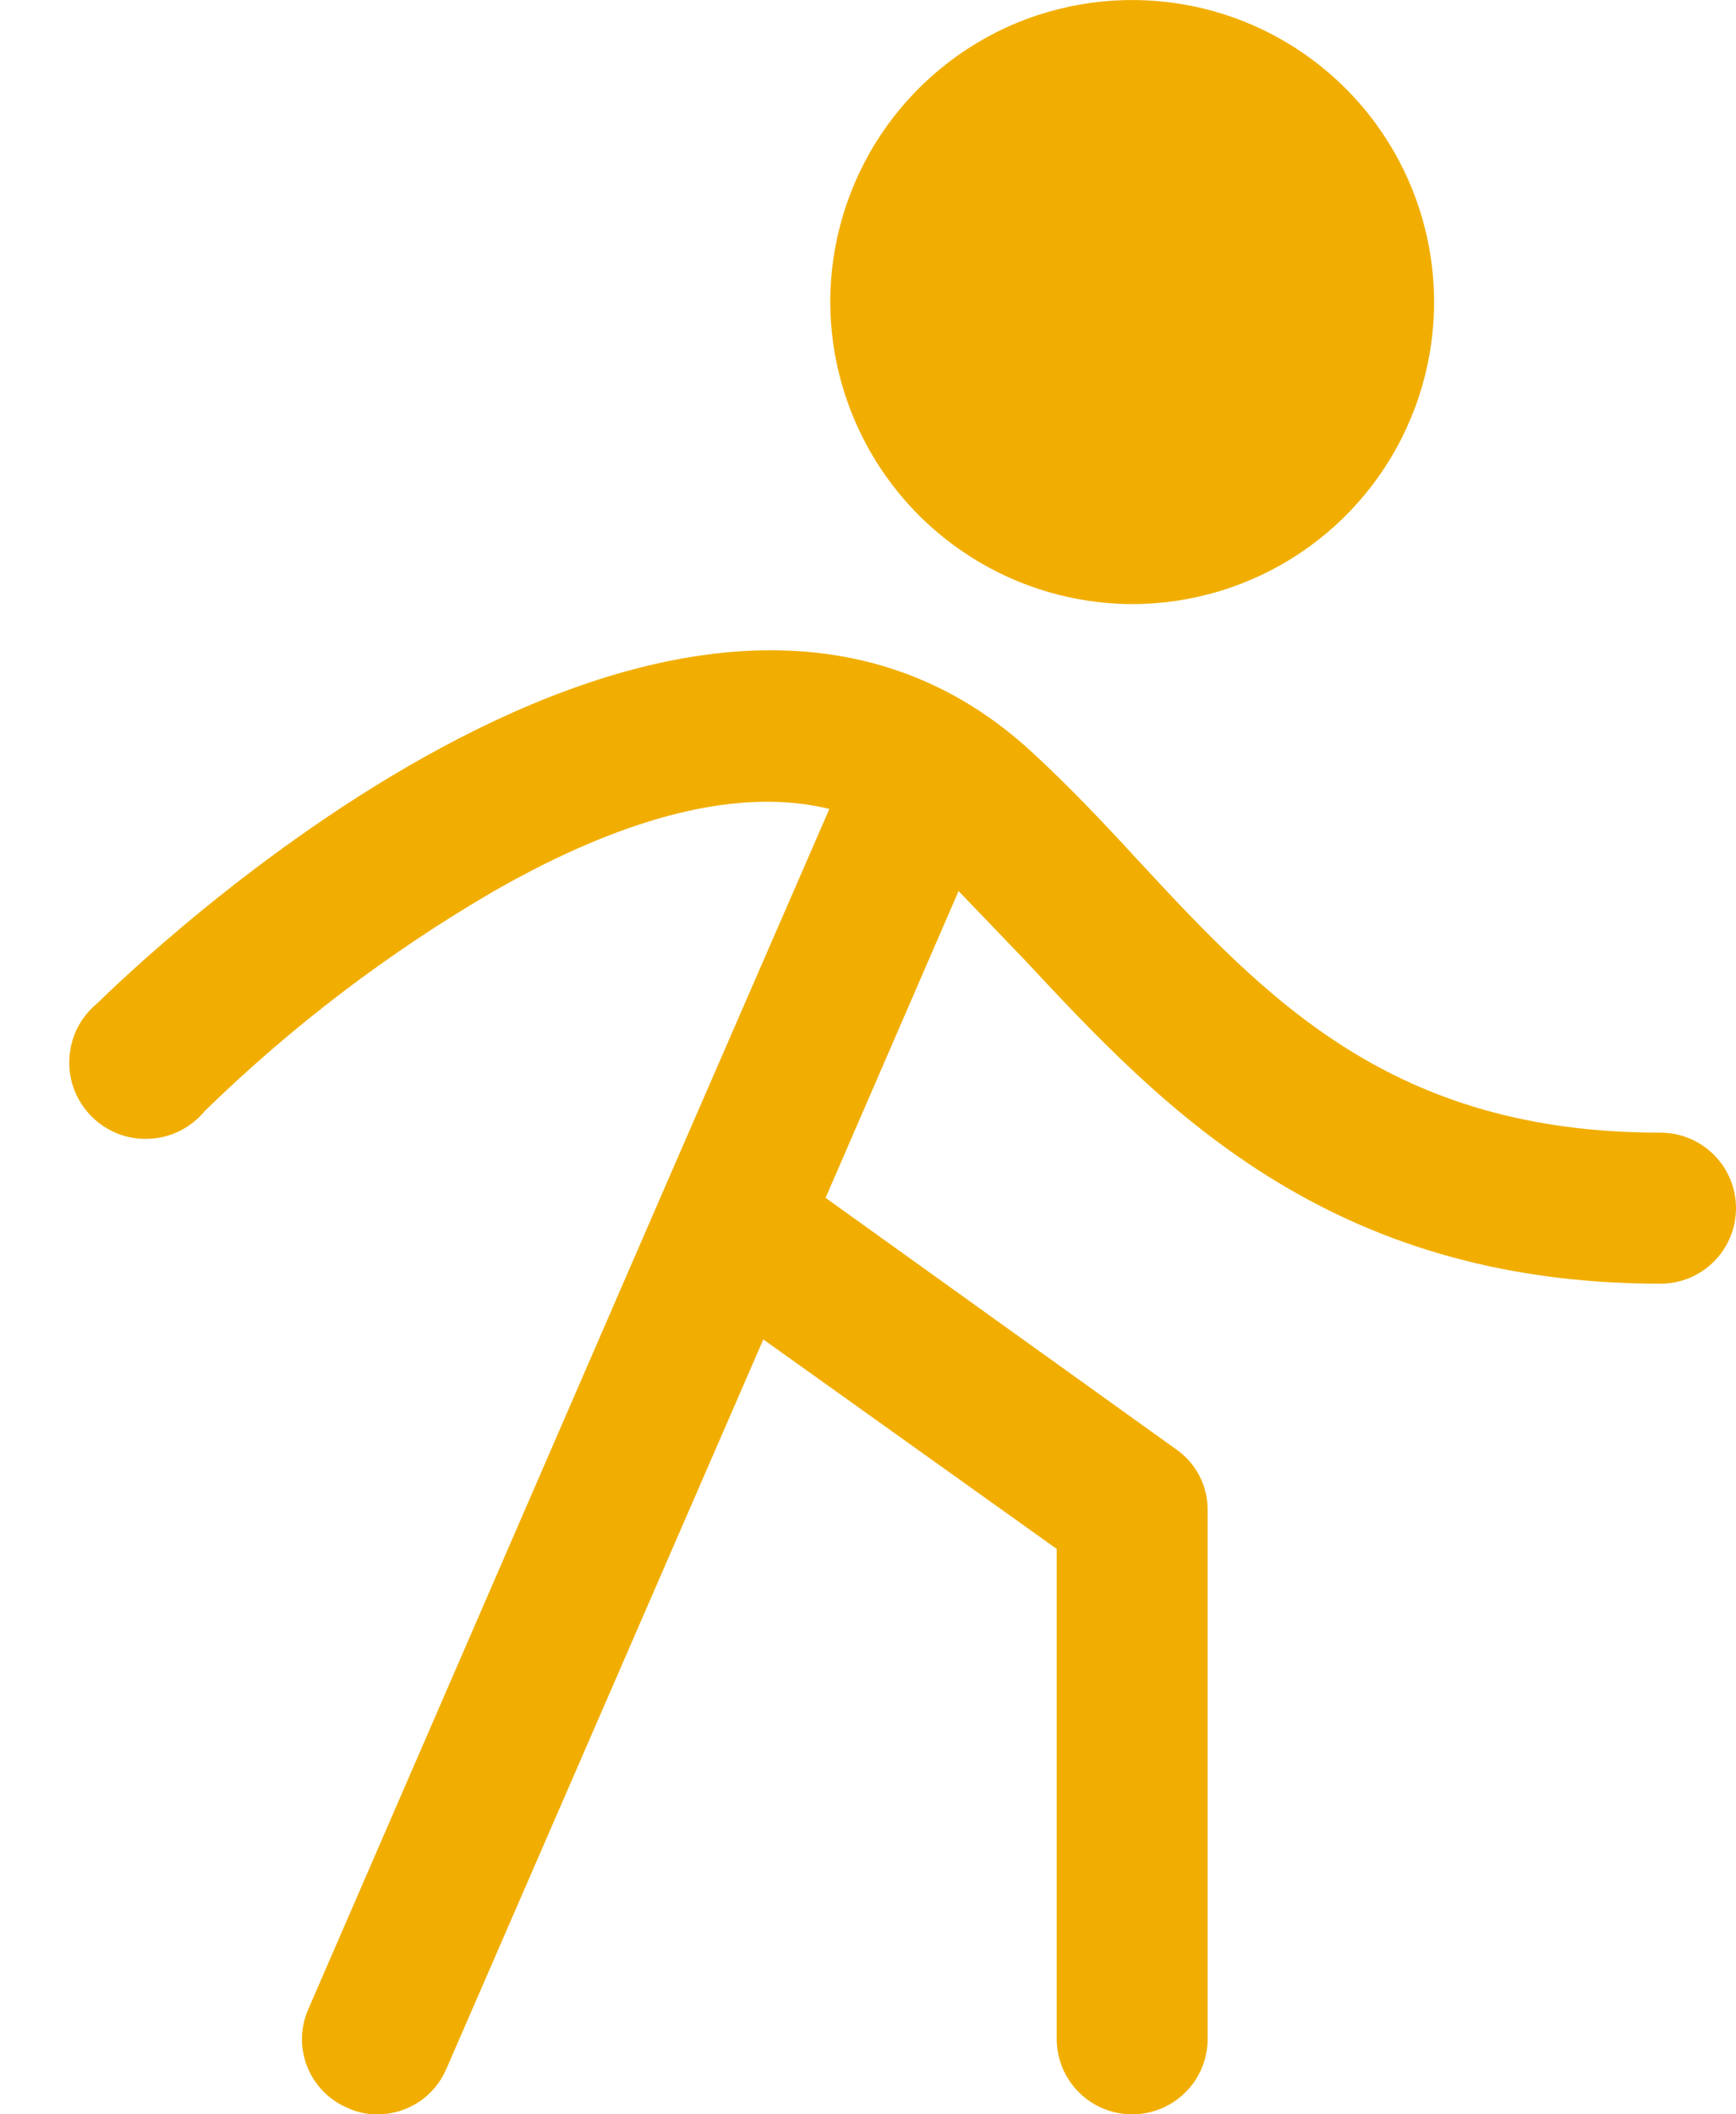 <svg width="23" height="28" viewBox="0 0 23 28" fill="none" xmlns="http://www.w3.org/2000/svg">
<path d="M11 4C11 3.209 11.235 2.436 11.674 1.778C12.114 1.12 12.738 0.607 13.469 0.304C14.2 0.002 15.005 -0.077 15.78 0.077C16.556 0.231 17.269 0.612 17.828 1.172C18.388 1.731 18.769 2.444 18.923 3.22C19.078 3.996 18.998 4.8 18.695 5.531C18.393 6.262 17.88 6.886 17.222 7.326C16.564 7.765 15.791 8 15 8C13.94 7.997 12.925 7.574 12.175 6.825C11.426 6.075 11.003 5.06 11 4ZM22 15C18.438 15 16.788 13.238 15.05 11.363C14.613 10.887 14.15 10.4 13.675 9.963C9.025 5.662 1.613 12.975 1.288 13.287C1.178 13.377 1.089 13.489 1.025 13.615C0.962 13.741 0.926 13.879 0.919 14.021C0.912 14.162 0.934 14.303 0.985 14.435C1.036 14.566 1.114 14.686 1.214 14.786C1.314 14.886 1.434 14.964 1.565 15.015C1.697 15.066 1.838 15.088 1.98 15.081C2.121 15.075 2.259 15.038 2.385 14.975C2.511 14.911 2.623 14.822 2.713 14.713C3.86 13.594 5.141 12.62 6.525 11.812C8.313 10.787 9.813 10.425 10.988 10.713L8.775 15.8L4.088 26.6C4.034 26.72 4.004 26.849 4.001 26.98C3.998 27.111 4.021 27.242 4.068 27.364C4.116 27.486 4.188 27.597 4.279 27.692C4.37 27.786 4.479 27.861 4.6 27.913C4.725 27.972 4.862 28.002 5 28C5.194 28.001 5.384 27.944 5.547 27.838C5.709 27.731 5.836 27.579 5.913 27.4L10.113 17.738L14 20.512V27C14 27.265 14.105 27.52 14.293 27.707C14.48 27.895 14.735 28 15 28C15.265 28 15.52 27.895 15.707 27.707C15.895 27.52 16 27.265 16 27V20C16.001 19.84 15.963 19.682 15.889 19.541C15.815 19.399 15.707 19.278 15.575 19.188L10.938 15.863L12.7 11.8L13.588 12.725C15.363 14.625 17.562 17 22 17C22.265 17 22.52 16.895 22.707 16.707C22.895 16.52 23 16.265 23 16C23 15.735 22.895 15.48 22.707 15.293C22.52 15.105 22.265 15 22 15Z" fill="#F1AE00"/>
</svg>
